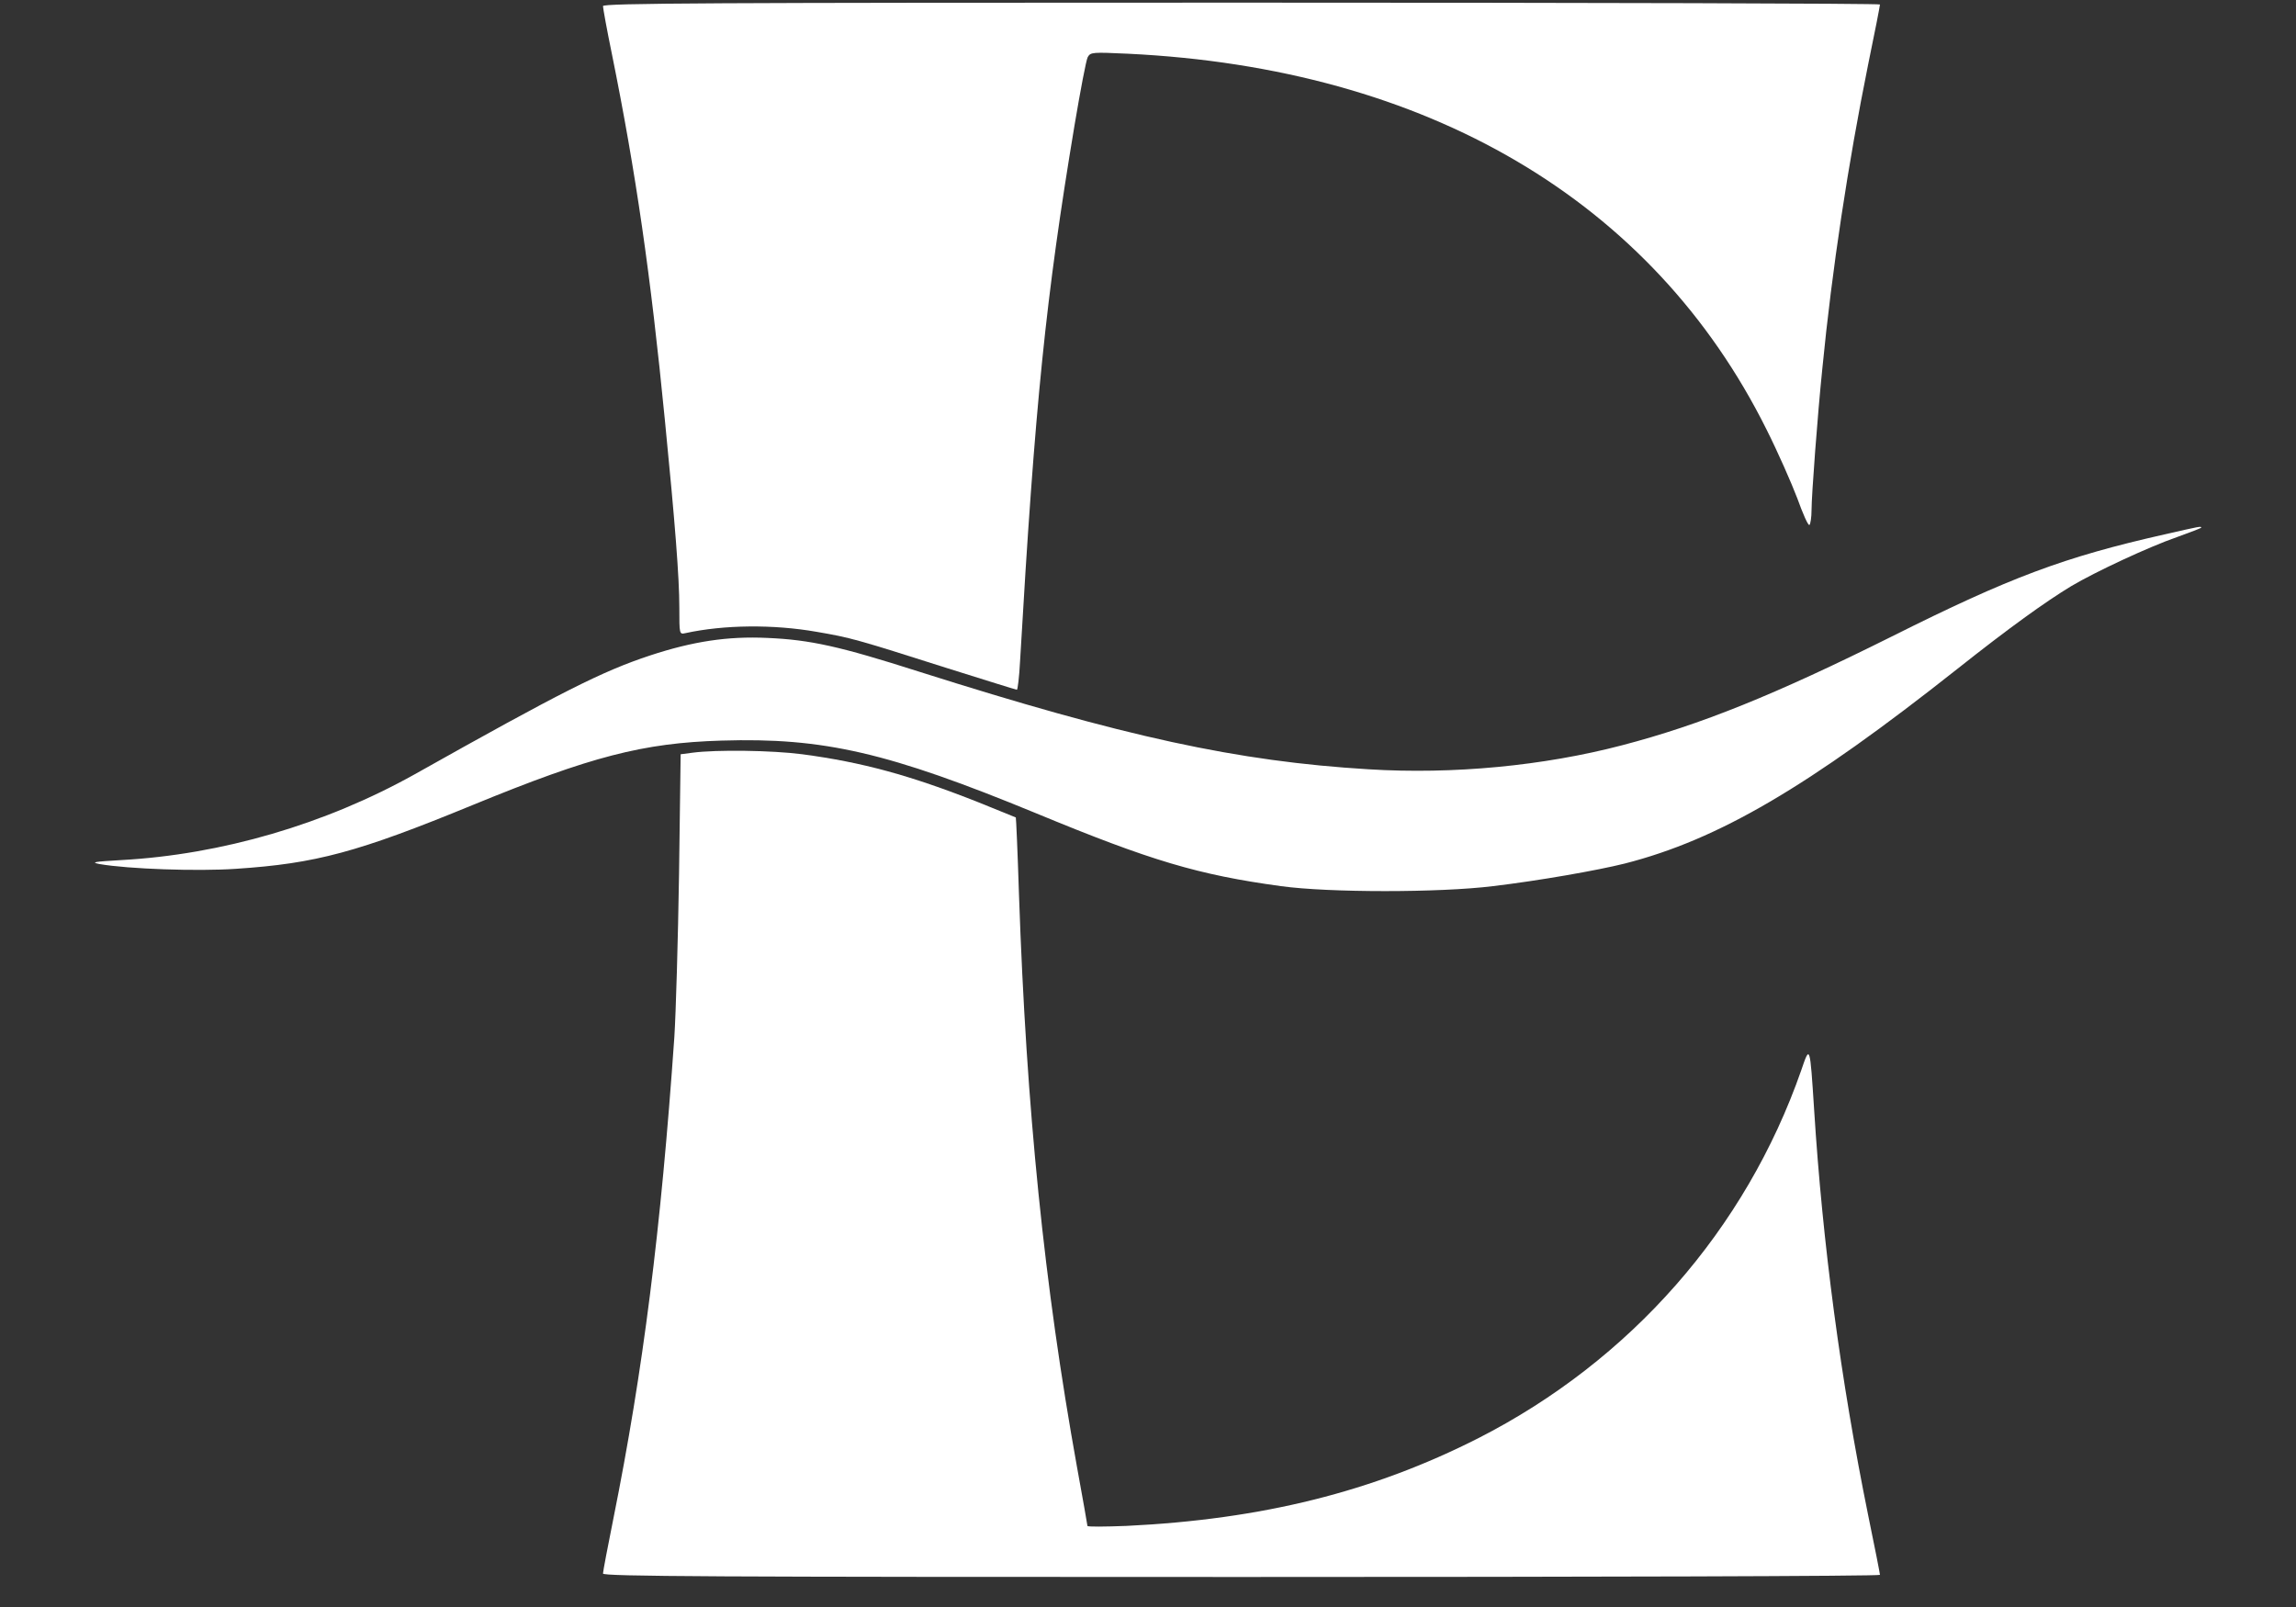 <svg width="40" height="28" viewBox="0 0 40 28" fill="none" xmlns="http://www.w3.org/2000/svg">
<rect x="0" y="0" width="40" height="28" fill="#333333" stroke="none"/>
<g id="Frame" clip-path="url(#clip0_17_2581)">
<g id="Group">
<path id="Vector" d="M10.505 0.106C10.505 0.142 10.573 0.518 10.661 0.945C11.078 3.005 11.335 4.784 11.583 7.317C11.761 9.119 11.835 10.064 11.835 10.587C11.835 11.05 11.835 11.055 11.94 11.032C12.61 10.885 13.473 10.876 14.229 11.009C14.816 11.11 14.904 11.133 16.518 11.647C17.161 11.849 17.702 12.018 17.716 12.018C17.729 12.018 17.757 11.798 17.771 11.523C18.032 7.014 18.22 5.183 18.72 2.183C18.821 1.583 18.922 1.046 18.95 0.995C19 0.908 19.032 0.908 19.651 0.936C24.867 1.188 28.789 3.495 30.775 7.482C30.973 7.876 31.211 8.417 31.312 8.683C31.408 8.95 31.5 9.161 31.523 9.147C31.541 9.133 31.56 9.014 31.56 8.885C31.56 8.633 31.665 7.225 31.748 6.422C31.917 4.688 32.197 2.853 32.546 1.124C32.661 0.569 32.752 0.101 32.752 0.078C32.752 0.06 27.748 0.046 21.628 0.046C12.399 0.046 10.505 0.055 10.505 0.106Z" fill="white"/>
<path id="Vector_2" d="M37.706 9.312C35.963 9.706 35.023 10.055 32.954 11.092C30.922 12.105 29.628 12.628 28.257 12.986C26.89 13.344 25.317 13.495 23.844 13.404C21.555 13.266 19.592 12.839 16.009 11.702C14.628 11.261 14.115 11.147 13.367 11.115C12.679 11.083 12.073 11.174 11.321 11.422C10.491 11.697 9.789 12.05 7.225 13.491C5.665 14.362 3.862 14.89 2.11 14.986C1.638 15.014 1.573 15.023 1.734 15.055C2.234 15.142 3.44 15.184 4.11 15.138C5.505 15.046 6.234 14.849 8.234 14.027C10.298 13.179 11.202 12.945 12.569 12.904C14.353 12.849 15.477 13.11 18.05 14.17C20.055 15 20.876 15.243 22.317 15.44C23.151 15.555 25.083 15.555 26.009 15.44C26.817 15.344 27.83 15.165 28.307 15.046C29.94 14.628 31.495 13.716 34.105 11.651C34.995 10.945 35.638 10.482 36.087 10.211C36.505 9.963 37.436 9.528 37.927 9.358C38.156 9.275 38.349 9.202 38.349 9.193C38.349 9.165 38.33 9.17 37.706 9.312Z" fill="white"/>
<path id="Vector_3" d="M12.064 13.115L11.858 13.142L11.83 15.229C11.812 16.376 11.775 17.656 11.748 18.073C11.514 21.436 11.202 23.89 10.688 26.45C10.587 26.95 10.505 27.385 10.505 27.417C10.505 27.468 12.44 27.477 21.628 27.477C27.748 27.477 32.752 27.463 32.752 27.44C32.752 27.422 32.661 26.954 32.546 26.399C32.069 24.05 31.752 21.67 31.605 19.335C31.532 18.202 31.532 18.202 31.381 18.647C30.413 21.422 28.408 23.706 25.752 25.06C23.917 25.991 21.991 26.473 19.624 26.587C19.248 26.601 18.945 26.605 18.945 26.587C18.945 26.573 18.862 26.105 18.762 25.555C18.193 22.395 17.881 19.344 17.752 15.578C17.729 14.849 17.702 14.248 17.697 14.243C17.688 14.239 17.395 14.119 17.041 13.977C15.858 13.509 15.018 13.28 13.977 13.142C13.45 13.073 12.477 13.06 12.064 13.115Z" fill="white"/>
</g>
</g>
<defs>
<clipPath id="clip0_17_2581">
<rect width="40" height="27.523" fill="white"/>
</clipPath>
</defs>
</svg>
